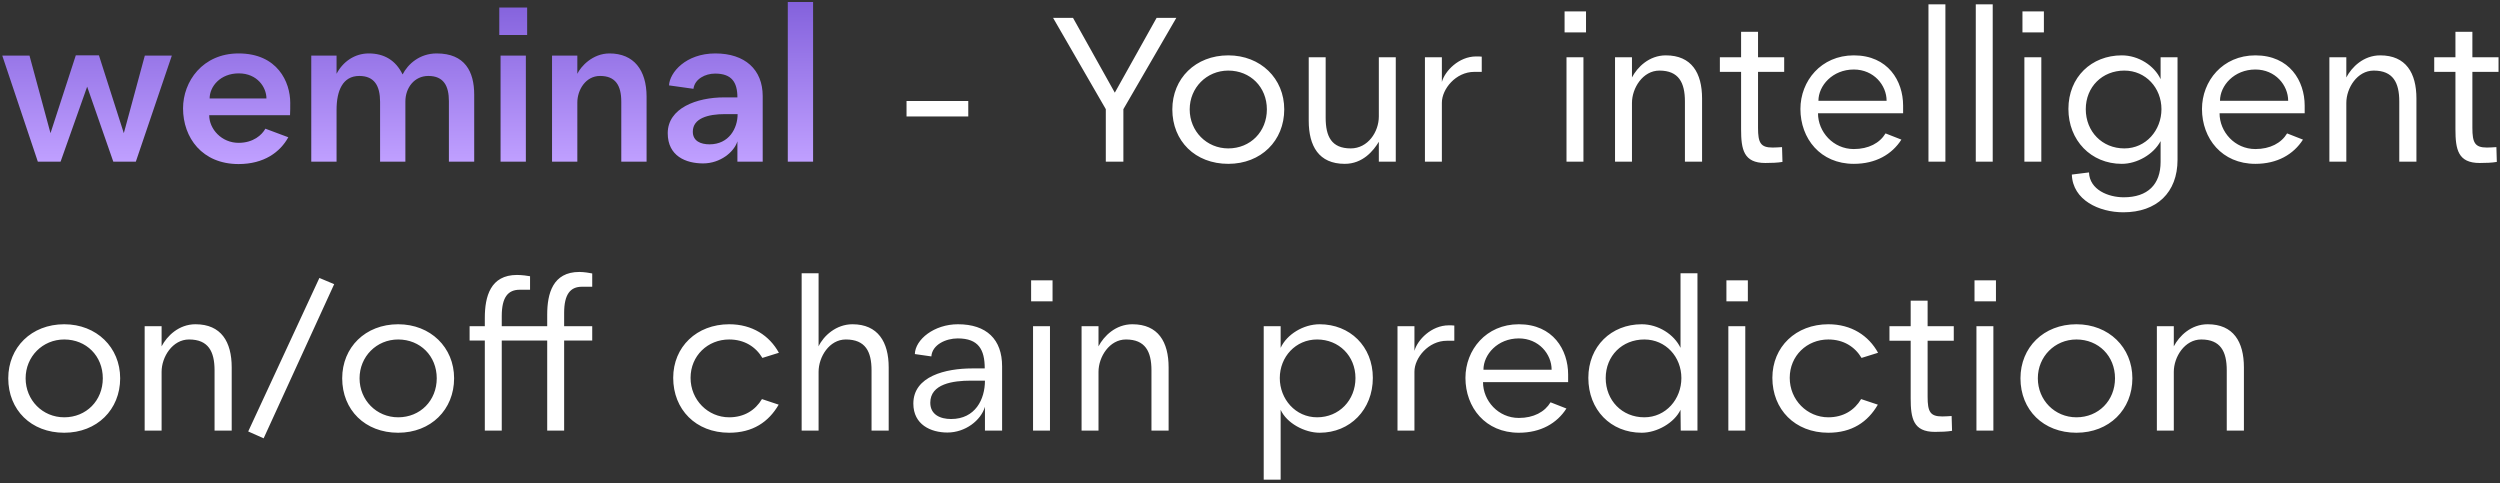 <svg width="688" height="133" viewBox="0 0 688 133" fill="none" xmlns="http://www.w3.org/2000/svg">
<rect x="0" y="0" width="688" height="133" fill="#333333" stroke="none"/>
<path d="M47.29 15.295L37.378 44.5H31.183L23.985 23.85L16.669 44.5H10.415L0.621 15.295H8.114L13.896 36.653L20.858 15.236H27.23L34.074 36.653L39.856 15.295H47.29ZM65.656 45.149C55.626 45.149 50.375 37.892 50.375 29.809C50.375 22.434 55.744 14.705 65.656 14.705C76.394 14.705 79.875 22.611 79.875 28.275C79.875 28.983 79.875 31.343 79.816 31.697H57.573C57.573 35.532 60.995 39.308 65.656 39.308C69.727 39.308 72.087 37.125 73.031 35.414L79.344 37.774C77.102 41.845 72.677 45.149 65.656 45.149ZM65.715 20.192C60.641 20.192 57.691 23.791 57.691 27.095H73.326C73.326 24.027 70.789 20.192 65.715 20.192ZM120.175 14.705C127.963 14.705 130.5 19.72 130.5 26.033V44.5H123.538V27.862C123.538 23.673 122.122 20.9 117.874 20.9C114.039 20.9 111.561 24.145 111.561 27.921V44.5H104.599V28.039C104.599 23.673 103.065 20.9 98.876 20.9C94.274 20.9 92.622 25.03 92.622 30.222V44.5H85.66V15.295H92.622V20.31C94.333 17.006 97.578 14.705 101.472 14.705C105.72 14.705 108.906 16.593 110.794 20.487C112.269 17.596 115.514 14.705 120.175 14.705ZM137.755 44.5V15.295H144.717V44.5H137.755ZM137.401 9.631V2.079H145.071V9.631H137.401ZM177.939 44.5H170.977V27.98C170.977 23.437 169.325 20.9 165.136 20.9C161.183 20.9 158.882 24.735 158.882 28.216V44.5H151.92V15.295H158.882V20.31C159.826 18.304 163.071 14.705 167.732 14.705C174.399 14.705 177.939 19.248 177.939 26.623V44.5ZM199.276 26.8H202.934C202.934 22.611 201.341 20.251 196.798 20.251C194.084 20.251 191.193 21.726 190.839 24.44L184.113 23.496C184.29 19.956 188.715 14.705 196.857 14.705C204.999 14.705 209.896 19.13 209.896 26.446V44.5H202.934V38.895C202.049 41.786 198.273 44.972 193.494 44.972C188.774 44.972 183.759 42.966 183.759 36.653C183.759 29.75 191.724 26.8 199.276 26.8ZM195.264 39.721C200.633 39.721 202.993 35.296 202.993 31.402H199.512C194.792 31.402 190.662 32.582 190.662 36.24C190.662 38.836 192.845 39.721 195.264 39.721ZM216.8 44.5V0.545H223.762V44.5H216.8Z" fill="url(#paint0_linear_578_31)"/>
<path d="M266.469 32.051H249.477V27.803H266.469V32.051ZM306.795 25.502L318.3 4.911H323.728L309.155 30.045V44.5H304.317V30.045L289.803 4.911H295.29L306.795 25.502ZM322.625 30.104C322.625 21.608 328.997 15.236 338.024 15.236C346.933 15.236 353.423 21.608 353.423 30.104C353.423 38.718 347.051 45.09 338.024 45.09C328.938 45.09 322.625 38.836 322.625 30.104ZM338.024 40.842C344.101 40.842 348.644 36.24 348.644 30.104C348.644 23.968 344.101 19.425 338.024 19.425C332.065 19.425 327.404 24.145 327.404 30.104C327.404 36.122 332.065 40.842 338.024 40.842ZM360.162 15.767H364.823V32.405C364.823 37.538 366.416 40.842 371.726 40.842C376.446 40.842 379.455 36.299 379.455 32.051V15.767H384.116V44.5H379.455V39.013C377.98 41.491 375.03 45.09 370.074 45.09C362.935 45.09 360.162 40.193 360.162 33.231V15.767ZM392.141 15.767H396.802V22.552C397.628 19.543 401.463 15.531 406.242 15.531C406.773 15.531 407.304 15.531 407.776 15.59V19.779H405.711C400.637 19.779 396.802 24.499 396.802 28.275V44.5H392.141V15.767ZM431.102 44.5V15.767H435.763V44.5H431.102ZM430.571 8.923V3.141H436.471V8.923H430.571ZM468.41 44.5H463.69V27.921C463.69 22.729 461.979 19.425 456.669 19.425C452.126 19.425 449.117 24.204 449.117 28.334V44.5H444.456V15.767H449.117V21.313C450.592 18.481 453.837 15.236 458.439 15.236C465.519 15.236 468.41 20.074 468.41 27.095V44.5ZM490.417 40.488L490.535 44.559C489.178 44.795 487.467 44.854 485.815 44.854C479.856 44.854 479.148 41.137 479.148 35.591V19.779H473.307V15.767H479.148V8.746H483.809V15.767H491.007V19.779H483.809V35.178C483.809 39.308 484.517 40.606 487.821 40.606C488.529 40.606 489.414 40.547 490.417 40.488ZM510.167 45.09C500.963 45.09 495.476 38.128 495.476 29.986C495.476 22.316 501.14 15.236 510.167 15.236C519.607 15.236 523.737 22.316 523.737 29.042V31.166H500.314C500.314 36.299 504.503 41.019 510.167 41.019C514.238 41.019 517.306 39.367 518.899 36.712L523.265 38.423C520.669 42.494 516.185 45.09 510.167 45.09ZM510.167 19.13C504.326 19.13 500.432 23.555 500.432 27.744H519.194C519.194 23.437 515.654 19.13 510.167 19.13ZM530.713 44.5V1.194H535.374V44.5H530.713ZM543.735 44.5V1.194H548.396V44.5H543.735ZM557.11 44.5V15.767H561.771V44.5H557.11ZM556.579 8.923V3.141H562.479V8.923H556.579ZM594.596 15.767H599.257V43.969C599.257 52.996 593.534 58.424 584.33 58.424C577.663 58.424 570.406 55.061 570.17 48.04L574.89 47.45C575.067 52.229 580.2 54.294 584.448 54.294C591.056 54.294 594.596 50.754 594.596 44.559V38.836C592.649 42.494 588.106 45.09 583.917 45.09C575.421 45.09 569.226 38.6 569.226 29.986C569.226 21.195 575.598 15.236 583.917 15.236C588.519 15.236 592.885 18.068 594.596 21.785V15.767ZM574.005 30.045C574.005 36.181 578.489 40.842 584.625 40.842C590.584 40.842 594.832 35.827 594.832 30.045C594.832 24.204 590.525 19.425 584.625 19.425C578.548 19.425 574.005 23.909 574.005 30.045ZM620.677 45.09C611.473 45.09 605.986 38.128 605.986 29.986C605.986 22.316 611.65 15.236 620.677 15.236C630.117 15.236 634.247 22.316 634.247 29.042V31.166H610.824C610.824 36.299 615.013 41.019 620.677 41.019C624.748 41.019 627.816 39.367 629.409 36.712L633.775 38.423C631.179 42.494 626.695 45.09 620.677 45.09ZM620.677 19.13C614.836 19.13 610.942 23.555 610.942 27.744H629.704C629.704 23.437 626.164 19.13 620.677 19.13ZM665 44.5H660.28V27.921C660.28 22.729 658.569 19.425 653.259 19.425C648.716 19.425 645.707 24.204 645.707 28.334V44.5H641.046V15.767H645.707V21.313C647.182 18.481 650.427 15.236 655.029 15.236C662.109 15.236 665 20.074 665 27.095V44.5ZM687.007 40.488L687.125 44.559C685.768 44.795 684.057 44.854 682.405 44.854C676.446 44.854 675.738 41.137 675.738 35.591V19.779H669.897V15.767H675.738V8.746H680.399V15.767H687.597V19.779H680.399V35.178C680.399 39.308 681.107 40.606 684.411 40.606C685.119 40.606 686.004 40.547 687.007 40.488ZM2.273 104.104C2.273 95.608 8.645 89.236 17.672 89.236C26.581 89.236 33.071 95.608 33.071 104.104C33.071 112.718 26.699 119.09 17.672 119.09C8.586 119.09 2.273 112.836 2.273 104.104ZM17.672 114.842C23.749 114.842 28.292 110.24 28.292 104.104C28.292 97.968 23.749 93.425 17.672 93.425C11.713 93.425 7.052 98.145 7.052 104.104C7.052 110.122 11.713 114.842 17.672 114.842ZM63.765 118.5H59.045V101.921C59.045 96.729 57.334 93.425 52.024 93.425C47.481 93.425 44.472 98.204 44.472 102.334V118.5H39.811V89.767H44.472V95.313C45.947 92.481 49.192 89.236 53.794 89.236C60.874 89.236 63.765 94.074 63.765 101.095V118.5ZM91.966 78.203L72.555 120.624L68.307 118.736L87.895 76.492L91.966 78.203ZM94.172 104.104C94.172 95.608 100.544 89.236 109.571 89.236C118.48 89.236 124.97 95.608 124.97 104.104C124.97 112.718 118.598 119.09 109.571 119.09C100.485 119.09 94.172 112.836 94.172 104.104ZM109.571 114.842C115.648 114.842 120.191 110.24 120.191 104.104C120.191 97.968 115.648 93.425 109.571 93.425C103.612 93.425 98.951 98.145 98.951 104.104C98.951 110.122 103.612 114.842 109.571 114.842ZM129.232 89.767H133.421V87.466C133.421 81.625 134.955 75.666 142.271 75.666C143.569 75.666 145.339 75.902 145.87 76.02V79.737H143.038C139.793 79.737 138.082 81.802 138.082 86.994V89.767H150.59V86.581C150.59 80.799 152.124 74.84 159.44 74.84C160.738 74.84 162.449 75.135 162.98 75.253V78.911H160.148C156.962 78.911 155.251 80.976 155.251 86.109V89.767H162.98V93.72H155.251V118.5H150.59V93.72H138.082V118.5H133.421V93.72H129.232V89.767ZM200.664 119.09C191.46 119.09 185.265 112.659 185.265 103.986C185.265 95.431 191.755 89.236 200.664 89.236C207.036 89.236 211.756 92.363 214.352 97.083L209.809 98.499C207.98 95.431 204.853 93.425 200.664 93.425C194.764 93.425 190.044 97.909 190.044 103.986C190.044 110.063 194.823 114.842 200.664 114.842C204.794 114.842 207.862 112.895 209.691 109.827L214.293 111.361C211.52 116.14 207.154 119.09 200.664 119.09ZM244.568 118.5H239.848V101.921C239.848 96.788 238.196 93.425 232.768 93.425C228.225 93.425 225.275 98.204 225.275 102.334V118.5H220.614V75.194H225.275V95.313C226.632 92.422 230.113 89.236 234.597 89.236C241.618 89.236 244.568 94.133 244.568 101.095V118.5ZM267.577 101.39H270.999C270.999 96.198 269.288 93.13 263.565 93.13C260.32 93.13 256.544 94.841 256.308 98.086L251.765 97.437C251.883 93.425 257.075 89.236 263.624 89.236C271.53 89.236 275.778 93.425 275.778 100.8V118.5H271.058V111.951C269.937 115.727 265.63 119.031 260.733 119.031C256.131 119.031 251.352 116.848 251.352 111.066C251.352 103.514 260.261 101.39 267.577 101.39ZM261.736 115.314C268.403 115.314 271.058 109.886 271.058 104.753H267.164C262.267 104.753 256.013 105.638 256.013 110.83C256.013 114.134 258.786 115.314 261.736 115.314ZM284.293 118.5V89.767H288.954V118.5H284.293ZM283.762 82.923V77.141H289.662V82.923H283.762ZM321.602 118.5H316.882V101.921C316.882 96.729 315.171 93.425 309.861 93.425C305.318 93.425 302.309 98.204 302.309 102.334V118.5H297.648V89.767H302.309V95.313C303.784 92.481 307.029 89.236 311.631 89.236C318.711 89.236 321.602 94.074 321.602 101.095V118.5ZM352.434 112.777V132.011H347.773V89.767H352.434V95.726C354.145 92.009 358.688 89.236 363.172 89.236C371.491 89.236 377.804 95.313 377.804 103.986C377.804 112.718 371.55 119.09 363.172 119.09C358.983 119.09 354.086 116.435 352.434 112.777ZM362.464 114.842C368.541 114.842 373.025 110.122 373.025 104.045C373.025 97.968 368.482 93.425 362.464 93.425C356.564 93.425 352.198 98.204 352.198 104.045C352.198 109.827 356.505 114.842 362.464 114.842ZM384.593 89.767H389.254V96.552C390.08 93.543 393.915 89.531 398.694 89.531C399.225 89.531 399.756 89.531 400.228 89.59V93.779H398.163C393.089 93.779 389.254 98.499 389.254 102.275V118.5H384.593V89.767ZM417.98 119.09C408.776 119.09 403.289 112.128 403.289 103.986C403.289 96.316 408.953 89.236 417.98 89.236C427.42 89.236 431.55 96.316 431.55 103.042V105.166H408.127C408.127 110.299 412.316 115.019 417.98 115.019C422.051 115.019 425.119 113.367 426.712 110.712L431.078 112.423C428.482 116.494 423.998 119.09 417.98 119.09ZM417.98 93.13C412.139 93.13 408.245 97.555 408.245 101.744H427.007C427.007 97.437 423.467 93.13 417.98 93.13ZM462.539 118.5L462.48 112.777C460.769 116.376 455.99 119.09 451.801 119.09C443.246 119.09 437.11 112.777 437.11 103.986C437.11 95.313 443.423 89.236 451.801 89.236C456.344 89.236 460.71 92.009 462.48 95.726V75.194H467.141V118.5H462.539ZM441.889 104.045C441.889 110.181 446.373 114.842 452.509 114.842C458.468 114.842 462.716 109.827 462.716 104.045C462.716 98.204 458.409 93.425 452.509 93.425C446.432 93.425 441.889 97.909 441.889 104.045ZM475.64 118.5V89.767H480.301V118.5H475.64ZM475.109 82.923V77.141H481.009V82.923H475.109ZM503.154 119.09C493.95 119.09 487.755 112.659 487.755 103.986C487.755 95.431 494.245 89.236 503.154 89.236C509.526 89.236 514.246 92.363 516.842 97.083L512.299 98.499C510.47 95.431 507.343 93.425 503.154 93.425C497.254 93.425 492.534 97.909 492.534 103.986C492.534 110.063 497.313 114.842 503.154 114.842C507.284 114.842 510.352 112.895 512.181 109.827L516.783 111.361C514.01 116.14 509.644 119.09 503.154 119.09ZM537.087 114.488L537.205 118.559C535.848 118.795 534.137 118.854 532.485 118.854C526.526 118.854 525.818 115.137 525.818 109.591V93.779H519.977V89.767H525.818V82.746H530.479V89.767H537.677V93.779H530.479V109.178C530.479 113.308 531.187 114.606 534.491 114.606C535.199 114.606 536.084 114.547 537.087 114.488ZM543.916 118.5V89.767H548.577V118.5H543.916ZM543.385 82.923V77.141H549.285V82.923H543.385ZM556.032 104.104C556.032 95.608 562.404 89.236 571.431 89.236C580.34 89.236 586.83 95.608 586.83 104.104C586.83 112.718 580.458 119.09 571.431 119.09C562.345 119.09 556.032 112.836 556.032 104.104ZM571.431 114.842C577.508 114.842 582.051 110.24 582.051 104.104C582.051 97.968 577.508 93.425 571.431 93.425C565.472 93.425 560.811 98.145 560.811 104.104C560.811 110.122 565.472 114.842 571.431 114.842ZM617.524 118.5H612.804V101.921C612.804 96.729 611.093 93.425 605.783 93.425C601.24 93.425 598.231 98.204 598.231 102.334V118.5H593.57V89.767H598.231V95.313C599.706 92.481 602.951 89.236 607.553 89.236C614.633 89.236 617.524 94.074 617.524 101.095V118.5Z" fill="white"/>
<defs>
<linearGradient id="paint0_linear_578_31" x1="108.654" y1="-24.744" x2="108.654" y2="44.152" gradientUnits="userSpaceOnUse">
<stop stop-color="#613EC8"/>
<stop offset="1" stop-color="#BF9FFF"/>
</linearGradient>
</defs>
</svg>
